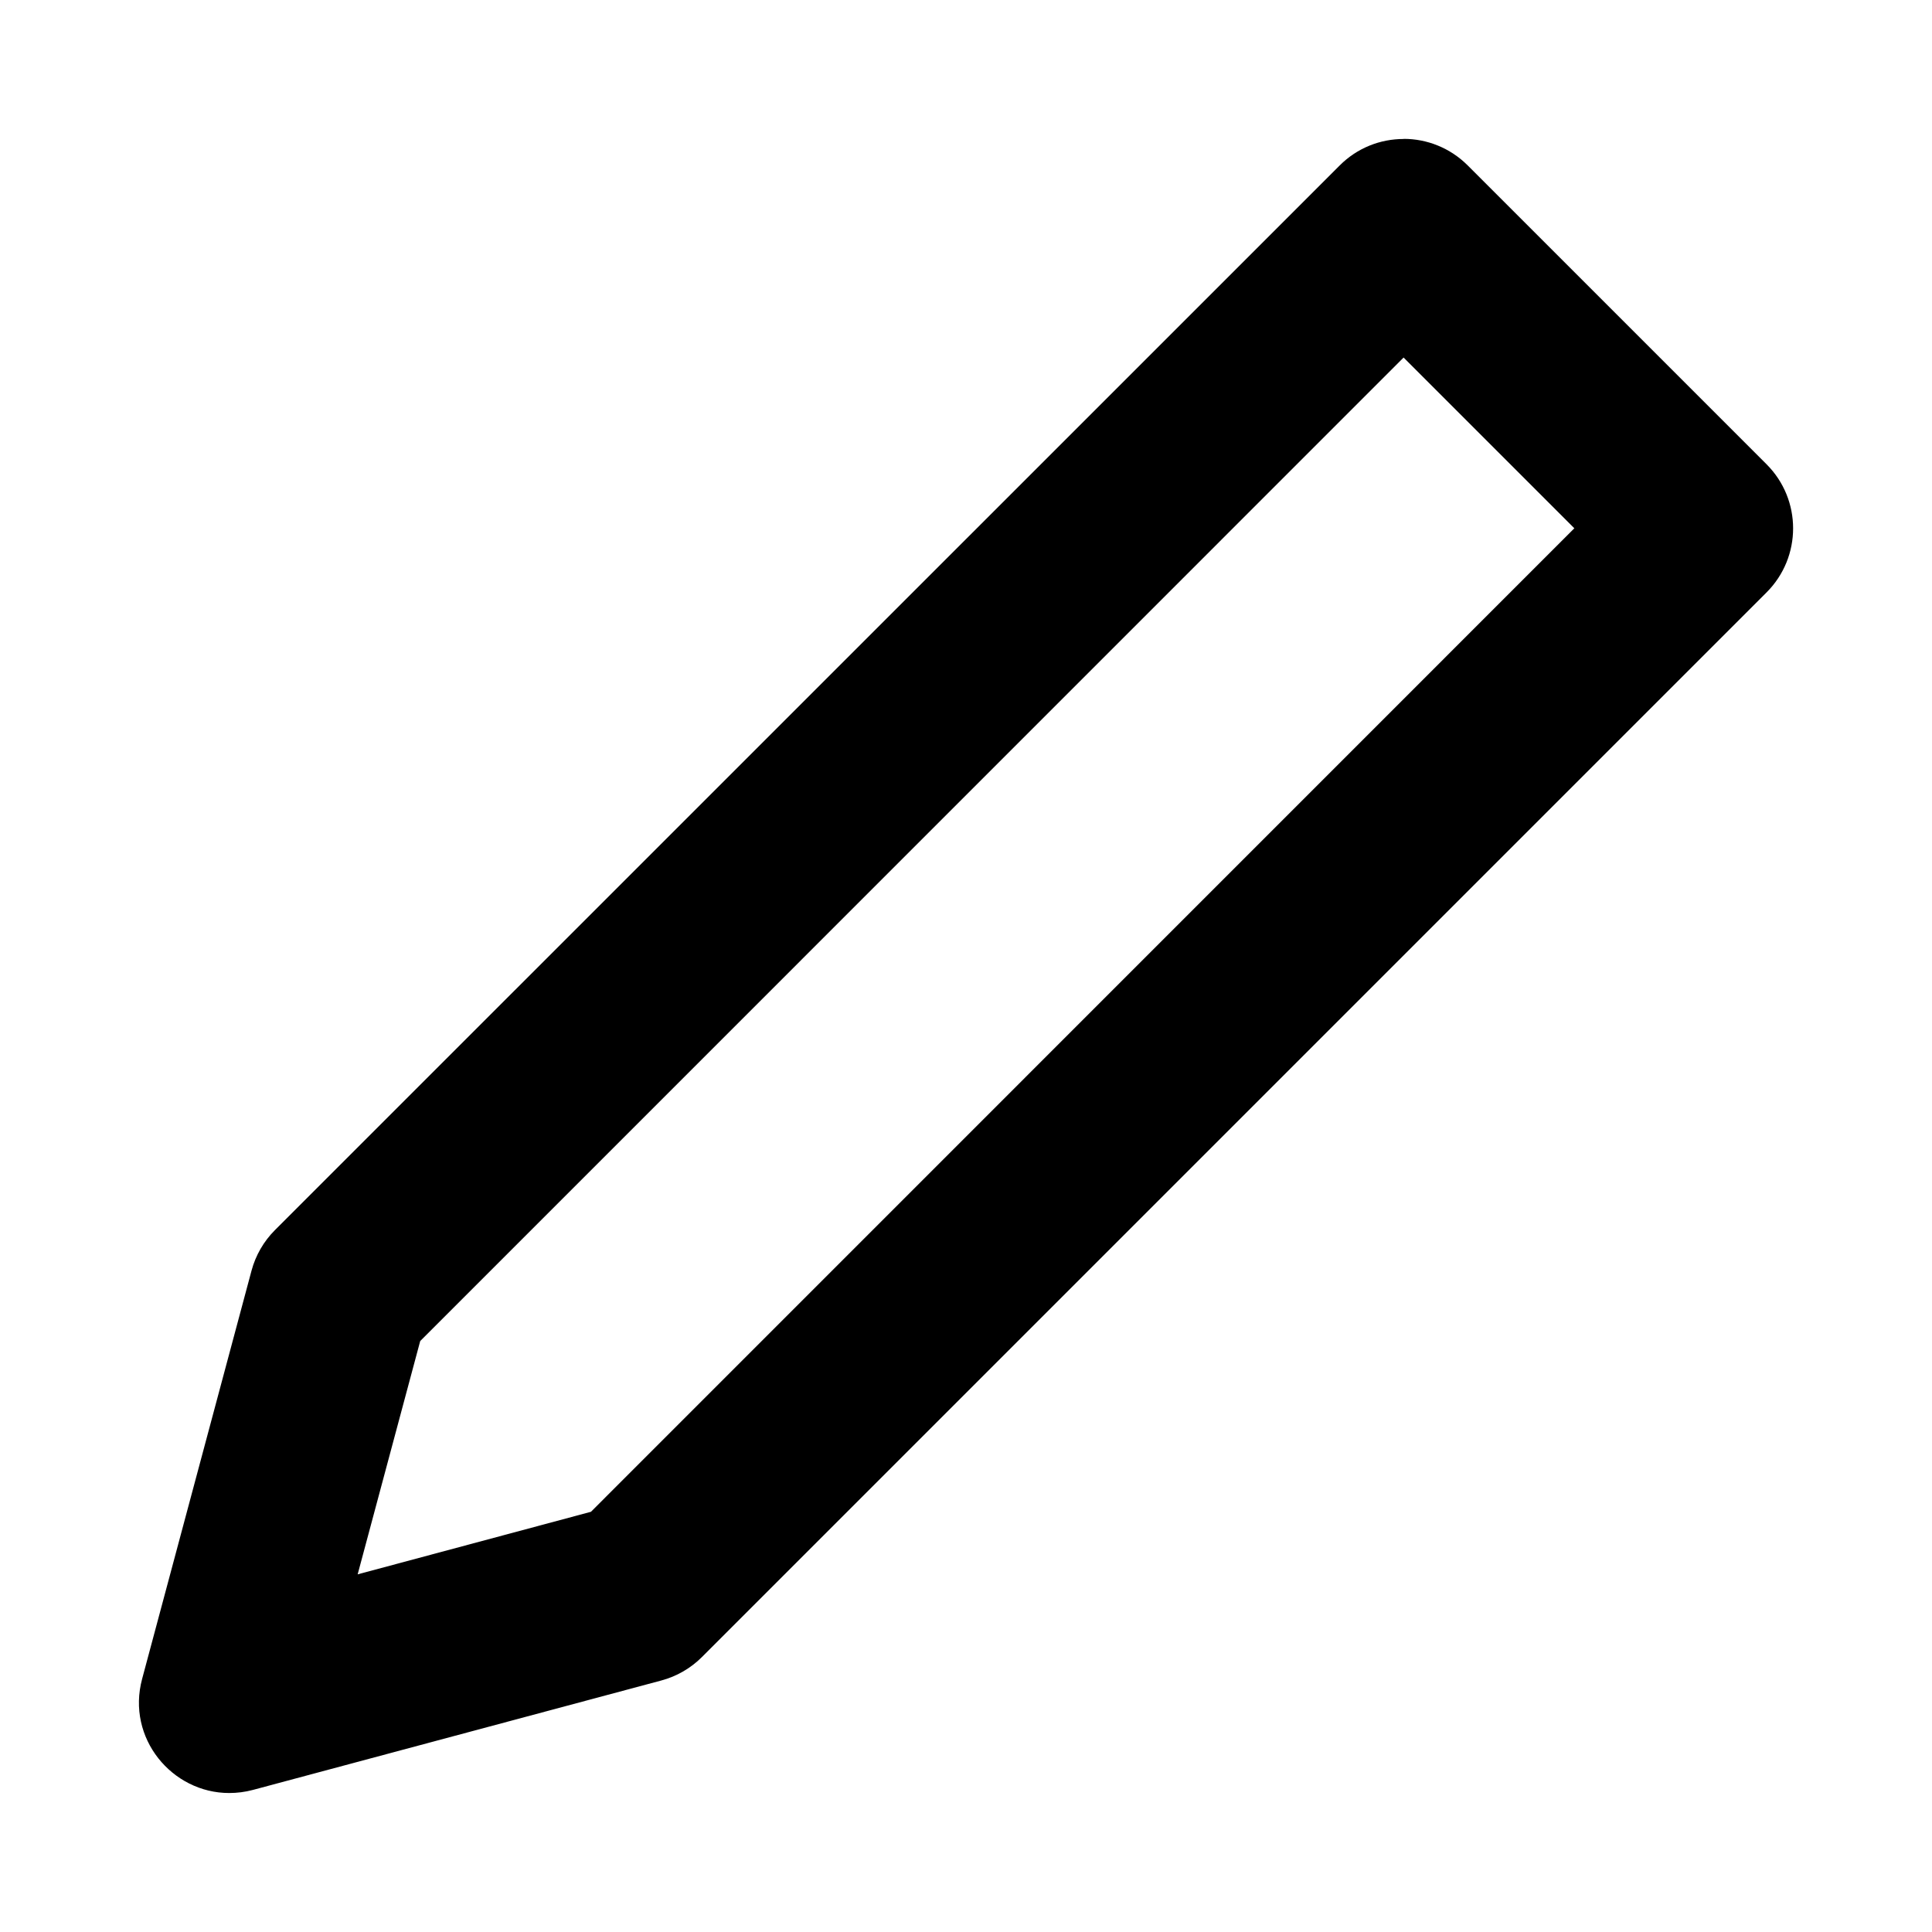 <svg xmlns="http://www.w3.org/2000/svg" viewBox="0 0 16 16"><path d="M11.624,2.961l1.414,1.414L4.894,12.52l-1.932,.518,.518-1.932L11.624,2.961M3.532,10.912h0M11.624,1.151c-.192,0-.384,.073-.53,.22L2.277,10.187c-.093,.093-.16,.209-.194,.336l-.906,3.381c-.132,.491,.248,.945,.721,.945,.064,0,.131-.008,.198-.026l3.381-.906c.127-.034,.243-.101,.336-.194L14.63,4.906c.293-.293,.293-.768,0-1.061l-2.475-2.475c-.146-.146-.338-.22-.53-.22h0Z"/></svg>
